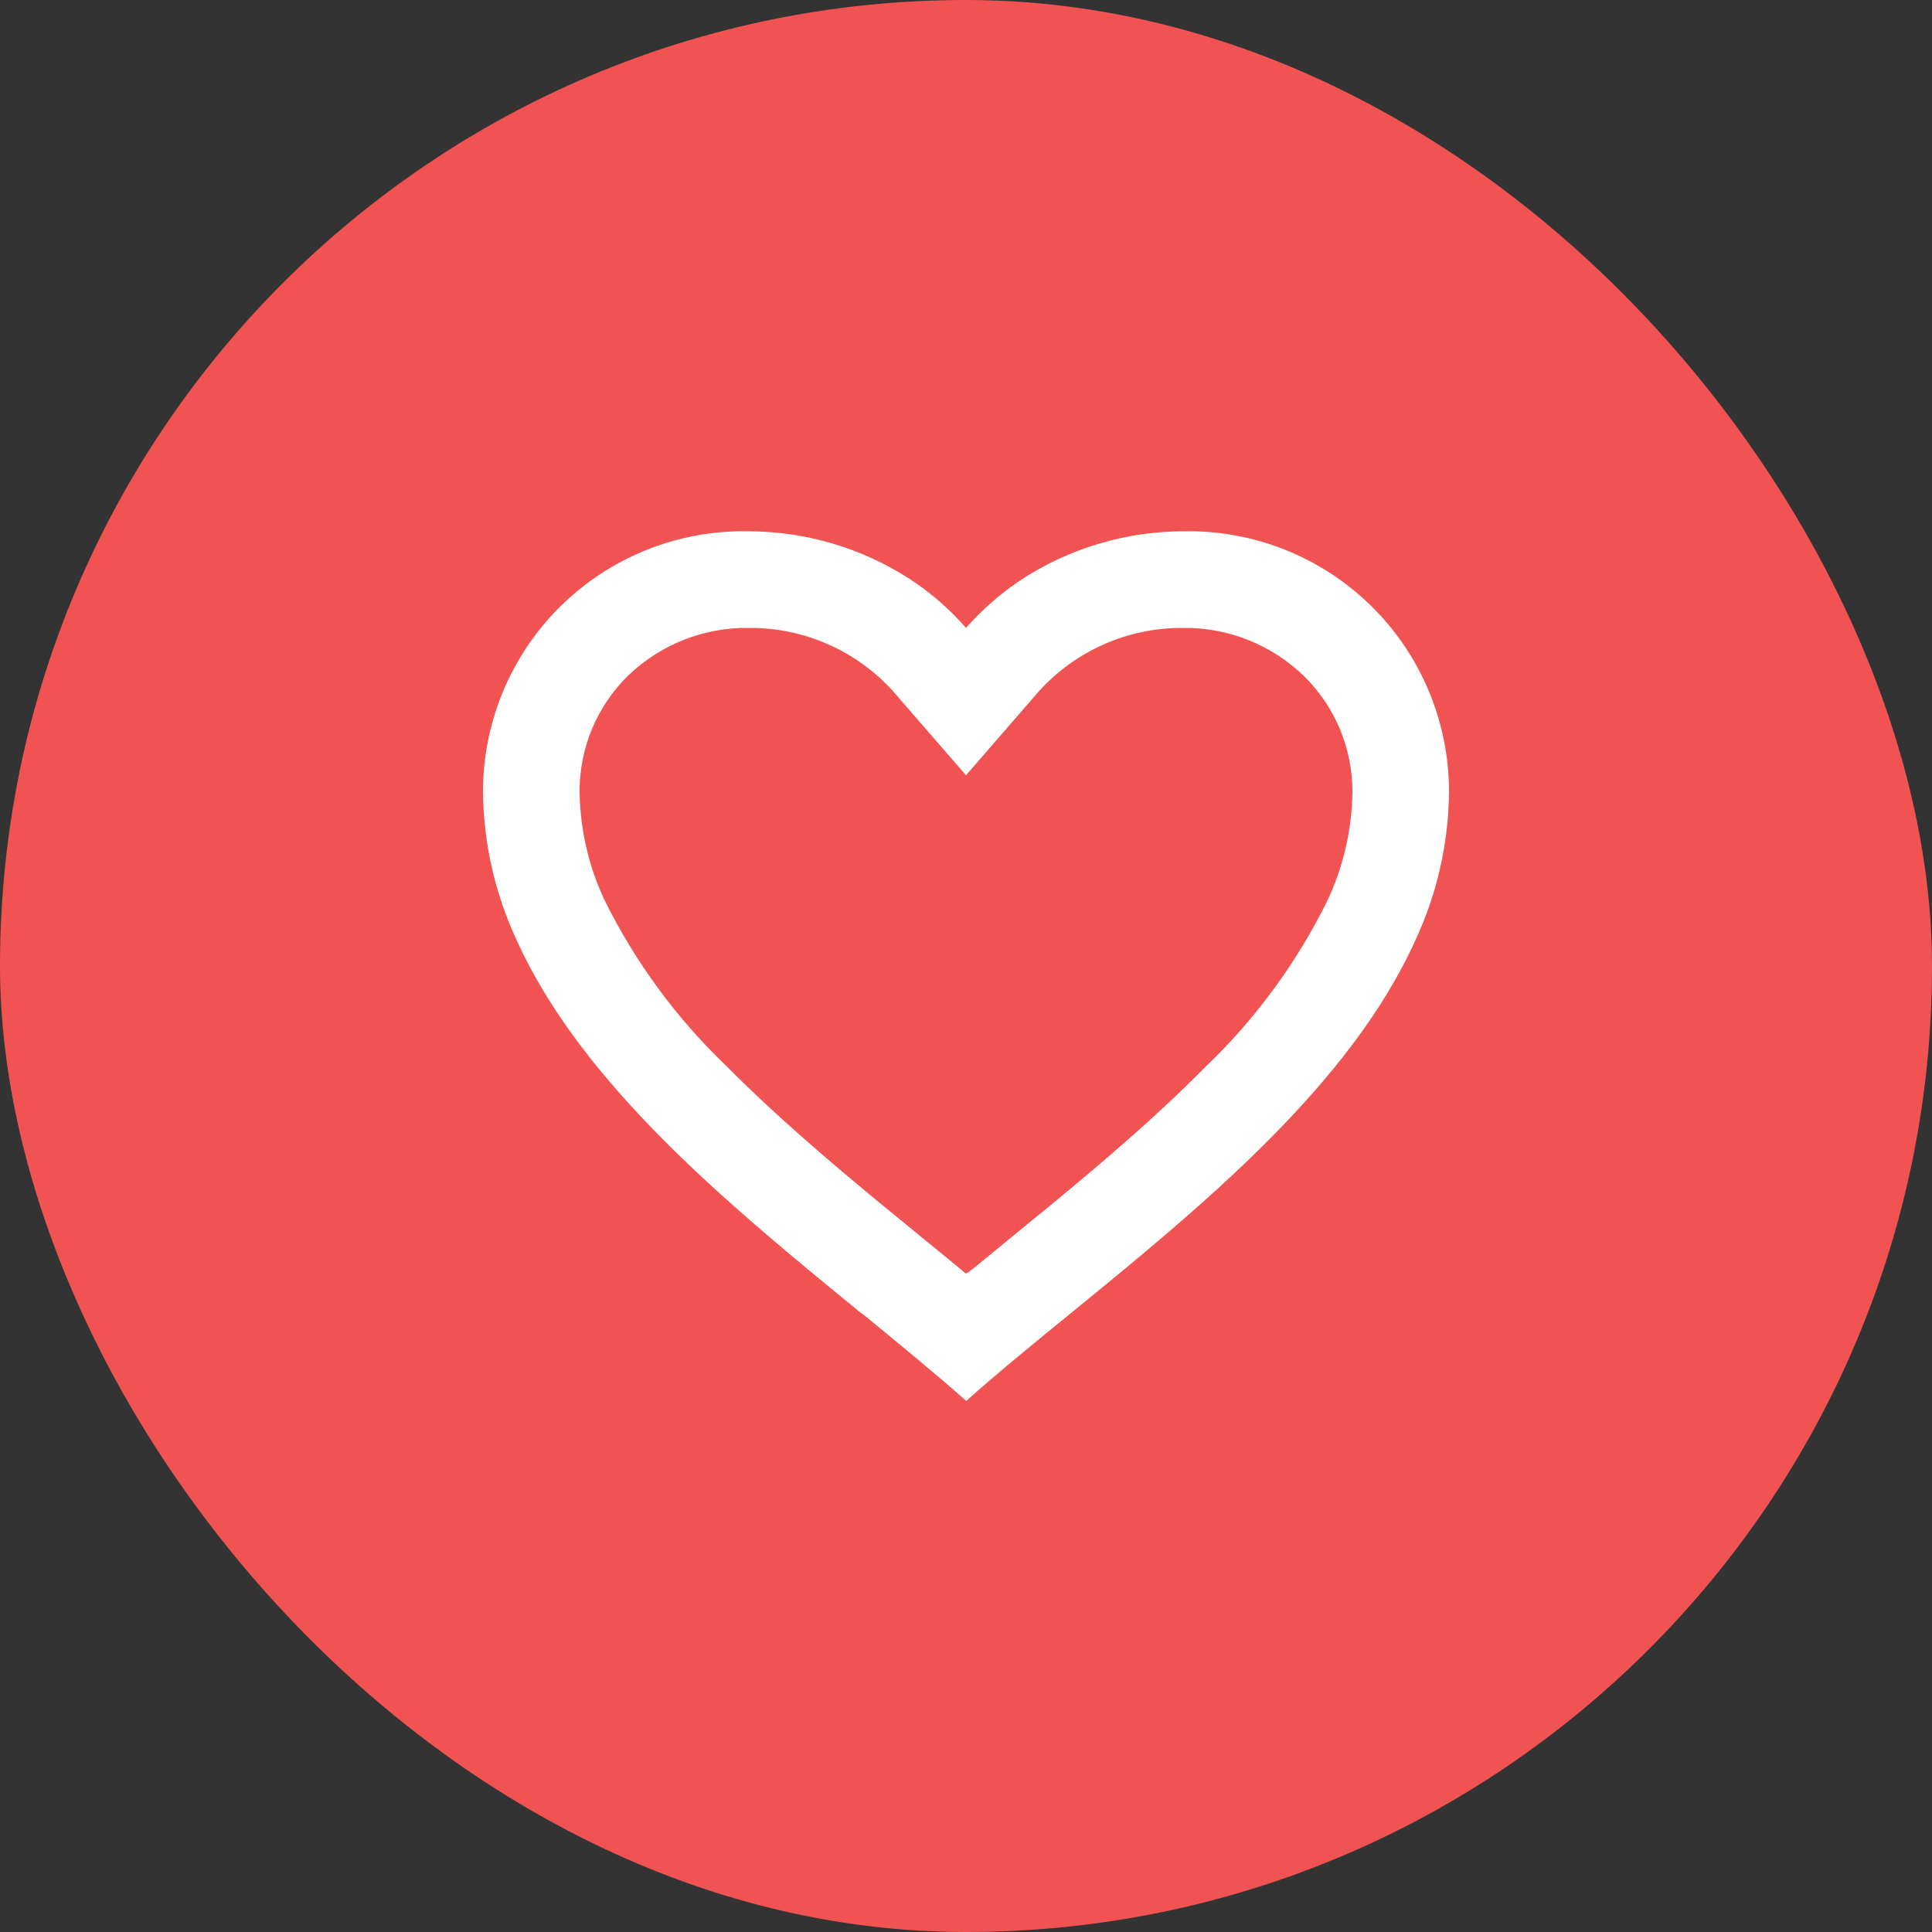<svg width="40" height="40" viewBox="0 0 40 40" fill="none" xmlns="http://www.w3.org/2000/svg">
<rect x="0" y="0" width="40" height="40" fill="#333333" stroke="none"/>
<rect width="40" height="40" rx="20" fill="#F15353"/>
<path d="M20 29C19.355 28.428 18.626 27.833 17.855 27.2H17.845C15.13 24.98 12.053 22.468 10.694 19.458C10.248 18.5 10.011 17.457 10 16.4C9.997 14.95 10.579 13.559 11.614 12.543C12.649 11.527 14.05 10.97 15.5 11C16.681 11.002 17.836 11.343 18.828 11.983C19.264 12.266 19.658 12.608 20 13C20.343 12.61 20.738 12.268 21.173 11.983C22.165 11.343 23.32 11.002 24.5 11C25.95 10.97 27.351 11.527 28.386 12.543C29.421 13.559 30.003 14.95 30 16.4C29.99 17.459 29.753 18.503 29.306 19.463C27.947 22.473 24.871 24.984 22.156 27.2L22.146 27.208C21.374 27.837 20.646 28.432 20.001 29.008L20 29ZM15.5 13C14.569 12.988 13.67 13.345 13 13.992C12.354 14.626 11.994 15.495 12 16.4C12.011 17.171 12.186 17.93 12.512 18.628C13.153 19.927 14.019 21.102 15.069 22.1C16.06 23.1 17.2 24.068 18.186 24.882C18.459 25.107 18.737 25.334 19.015 25.561L19.19 25.704C19.457 25.922 19.733 26.148 20 26.37L20.013 26.358L20.019 26.353H20.025L20.034 26.346H20.039H20.044L20.062 26.331L20.103 26.298L20.11 26.292L20.121 26.284H20.127L20.136 26.276L20.8 25.731L20.974 25.588C21.255 25.359 21.533 25.132 21.806 24.907C22.792 24.093 23.933 23.126 24.924 22.121C25.974 21.124 26.84 19.948 27.481 18.65C27.813 17.946 27.99 17.178 28 16.4C28.004 15.498 27.643 14.632 27 14C26.331 13.35 25.433 12.991 24.5 13C23.362 12.99 22.274 13.467 21.51 14.311L20 16.051L18.49 14.311C17.726 13.467 16.638 12.99 15.5 13Z" fill="white"/>
</svg>
